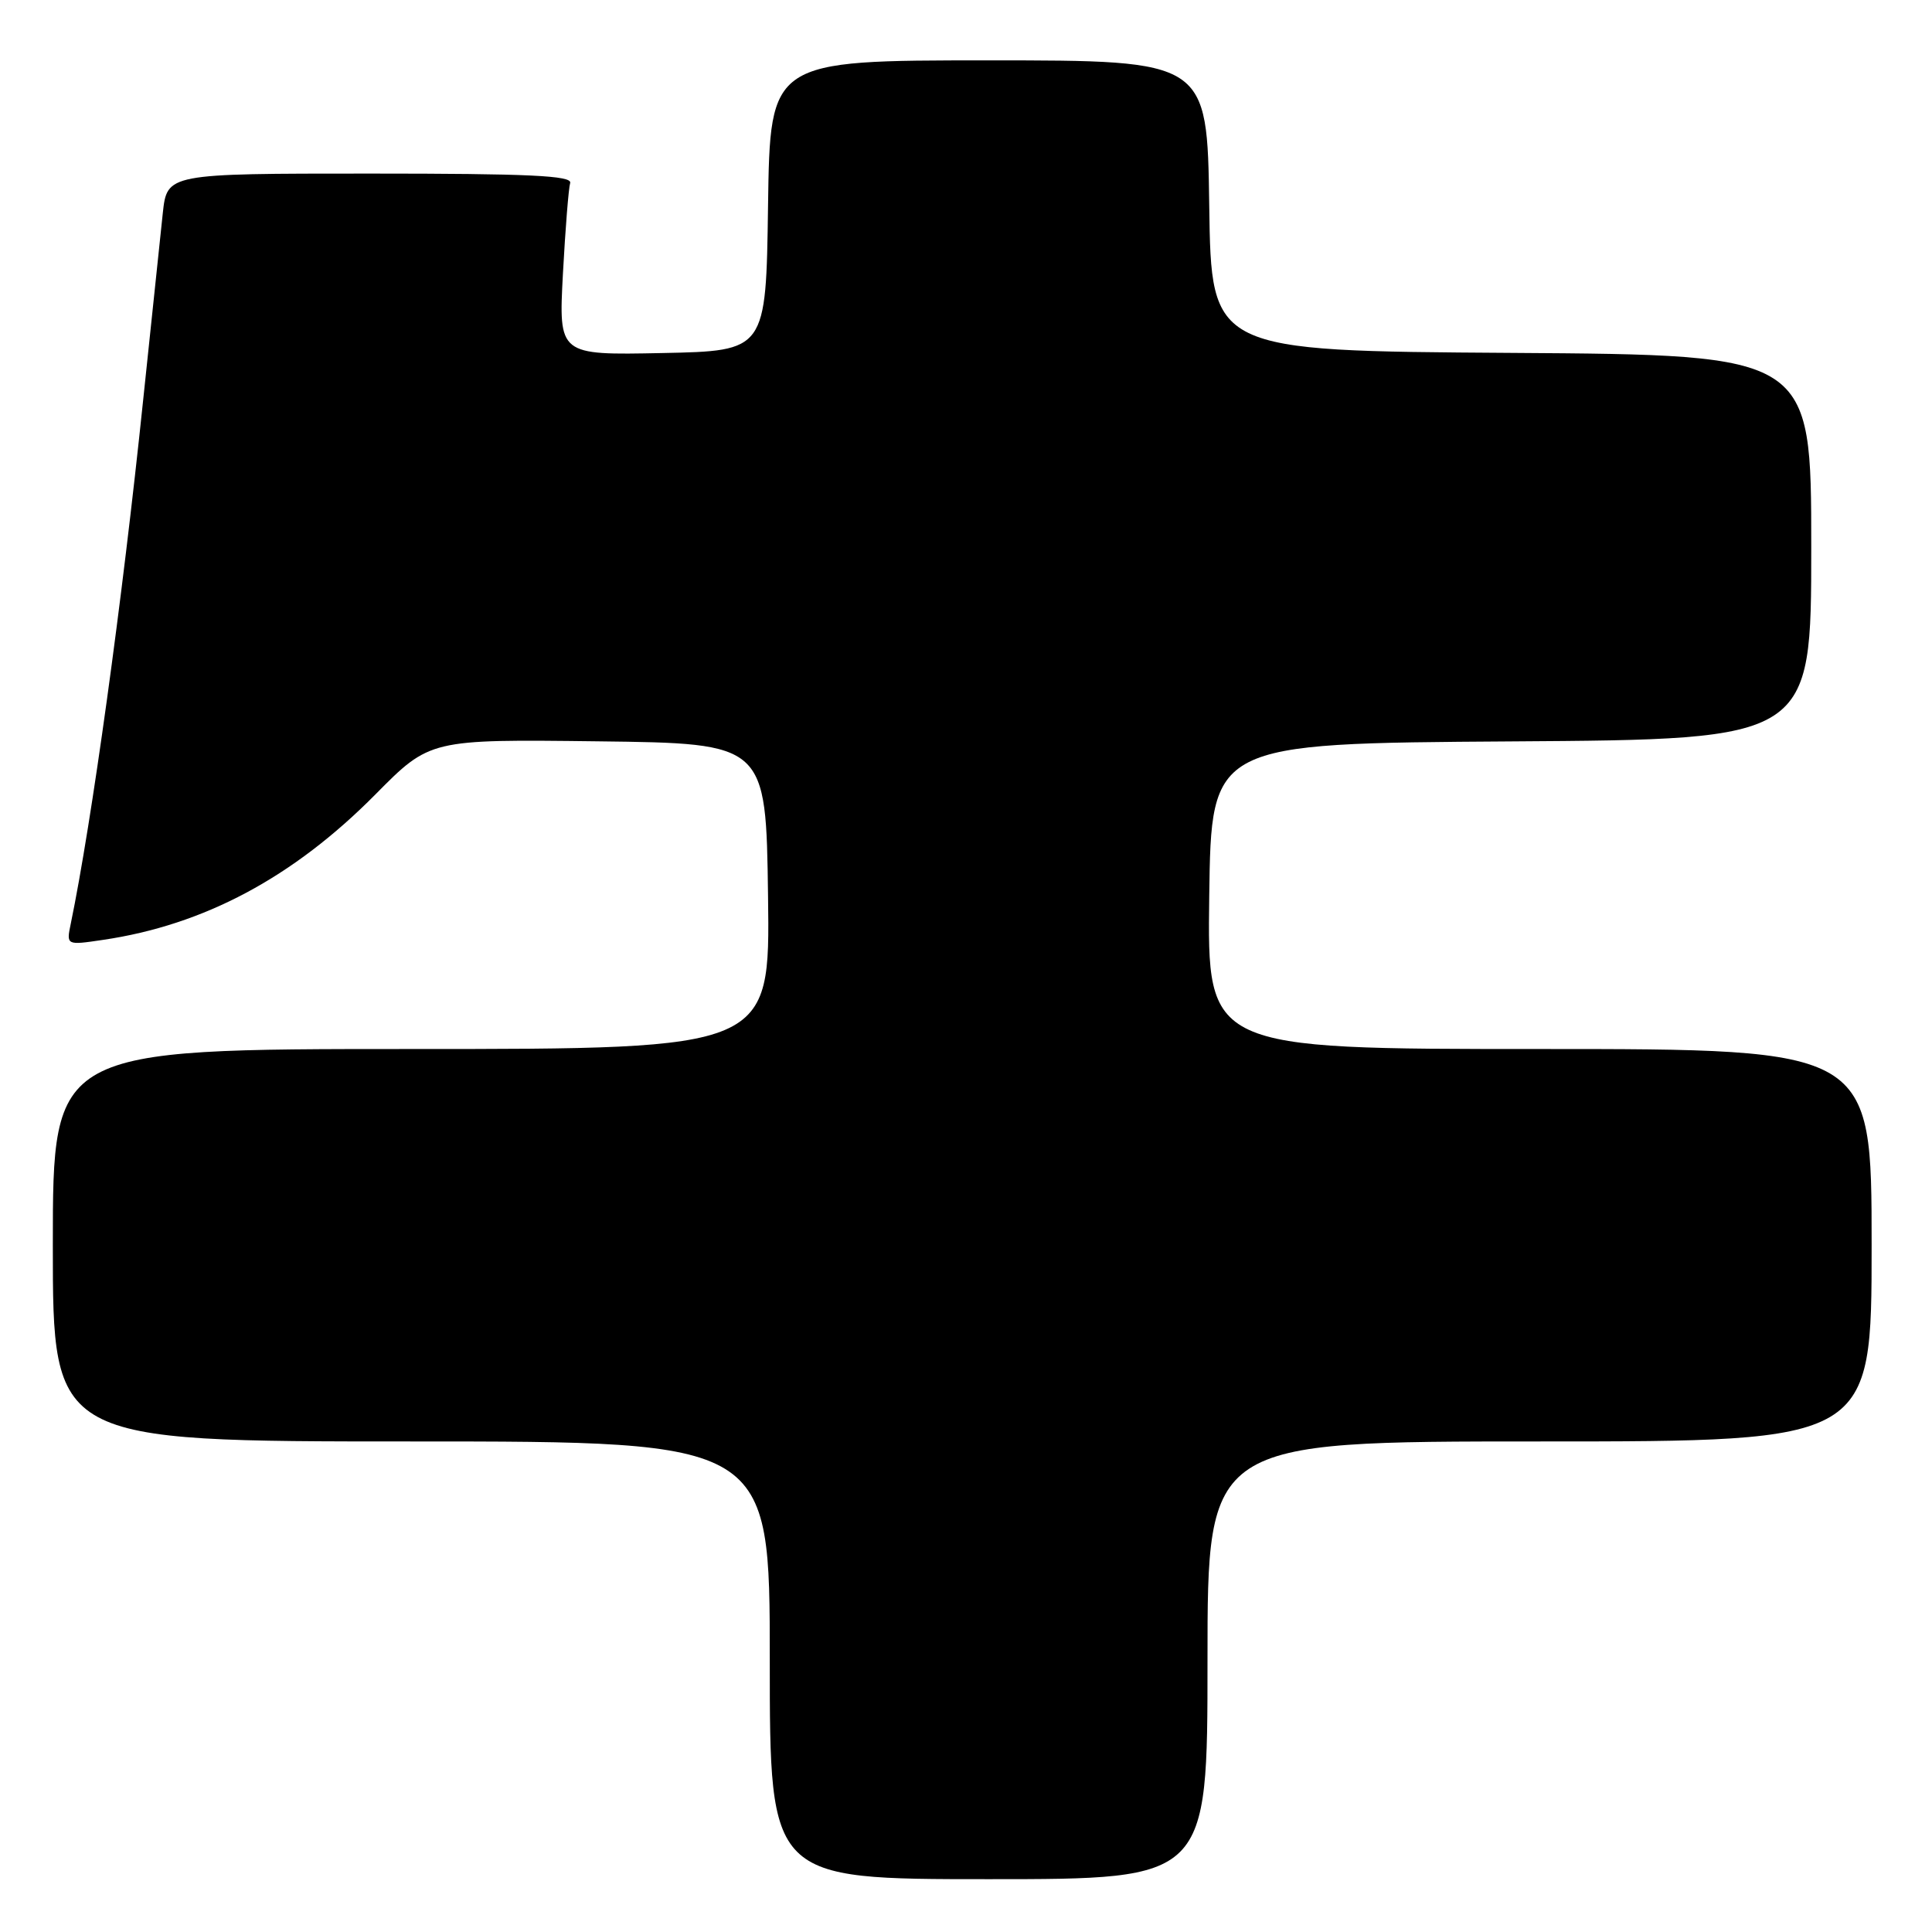 <?xml version="1.0" encoding="UTF-8" standalone="no"?>
<!DOCTYPE svg PUBLIC "-//W3C//DTD SVG 1.1//EN" "http://www.w3.org/Graphics/SVG/1.1/DTD/svg11.dtd" >
<svg xmlns="http://www.w3.org/2000/svg" xmlns:xlink="http://www.w3.org/1999/xlink" version="1.1" viewBox="0 0 256 256">
 <g >
 <path fill="currentColor"
d=" M 160.00 220.00 C 160.00 191.00 160.00 191.00 204.00 191.00 C 248.00 191.00 248.00 191.00 248.00 165.00 C 248.00 139.00 248.00 139.00 203.98 139.00 C 159.96 139.00 159.96 139.00 160.23 118.75 C 160.50 98.50 160.50 98.50 200.25 98.24 C 240.00 97.98 240.00 97.98 240.00 72.50 C 240.00 47.02 240.00 47.02 200.25 46.76 C 160.50 46.50 160.50 46.50 160.23 27.25 C 159.96 8.00 159.96 8.00 131.00 8.00 C 102.04 8.00 102.04 8.00 101.77 27.25 C 101.50 46.50 101.50 46.50 87.76 46.78 C 74.02 47.06 74.02 47.06 74.59 36.28 C 74.91 30.35 75.34 24.94 75.55 24.25 C 75.85 23.27 70.10 23.00 49.04 23.00 C 22.14 23.00 22.14 23.00 21.57 28.25 C 21.26 31.14 20.09 42.27 18.97 53.00 C 16.19 79.76 12.14 109.03 9.38 122.38 C 8.78 125.26 8.78 125.26 13.64 124.54 C 27.04 122.57 38.86 116.26 49.74 105.27 C 56.97 97.96 56.97 97.96 79.24 98.23 C 101.50 98.50 101.50 98.50 101.77 118.75 C 102.04 139.00 102.04 139.00 54.52 139.00 C 7.00 139.00 7.00 139.00 7.00 165.00 C 7.00 191.00 7.00 191.00 54.50 191.00 C 102.00 191.00 102.00 191.00 102.00 220.00 C 102.00 249.00 102.00 249.00 131.00 249.00 C 160.00 249.00 160.00 249.00 160.00 220.00 Z "/>
</g>
</svg>